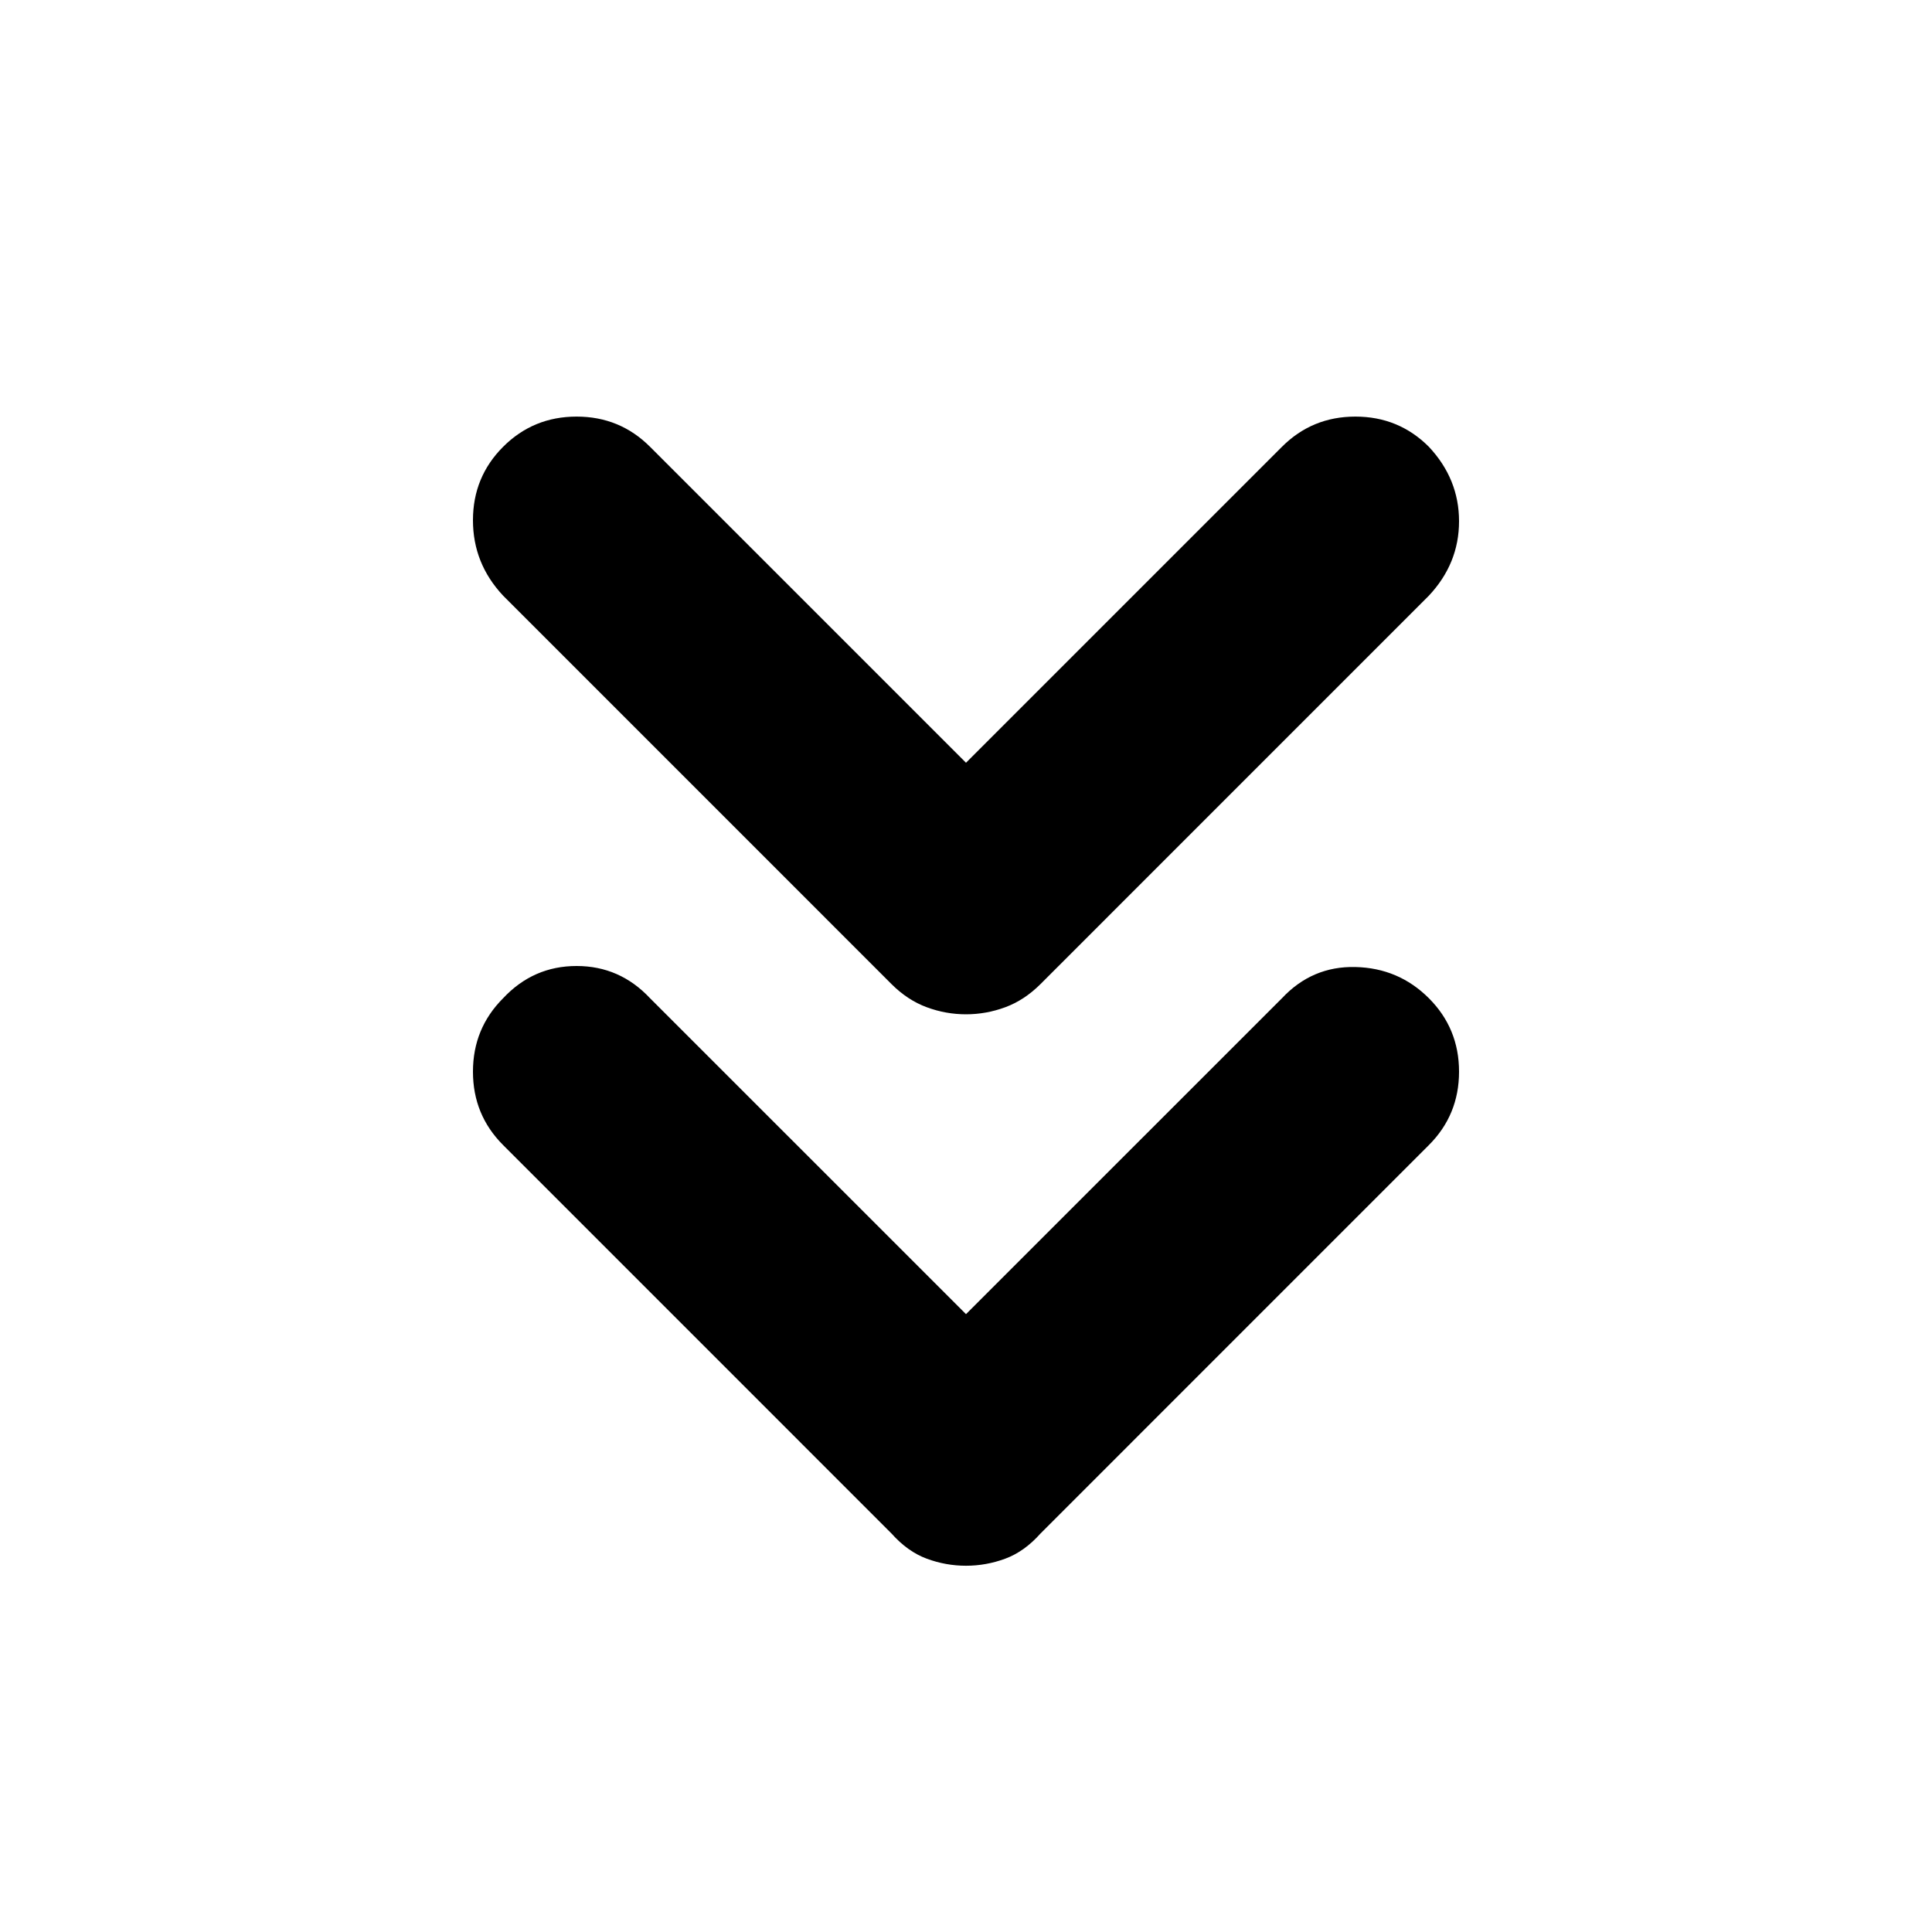 <svg xmlns="http://www.w3.org/2000/svg" height="40" width="40"><path d="M20 21q-.417 0-.812-.146-.396-.146-.73-.479l-8.041-8.042q-.625-.666-.625-1.562t.625-1.521q.625-.625 1.521-.625.895 0 1.52.625L20 15.792l6.542-6.542q.625-.625 1.52-.625.896 0 1.521.625.625.667.625 1.542t-.625 1.541l-8.041 8.042q-.334.333-.73.479Q20.417 21 20 21Zm0 11.417q-.417 0-.812-.146-.396-.146-.73-.521l-8.041-8.042q-.625-.625-.625-1.52 0-.896.625-1.521.625-.667 1.521-.667.895 0 1.52.667L20 27.208l6.542-6.541q.625-.667 1.52-.646.896.021 1.521.646.625.625.625 1.521 0 .895-.625 1.52l-8.041 8.042q-.334.375-.73.521-.395.146-.812.146Z"/></svg>